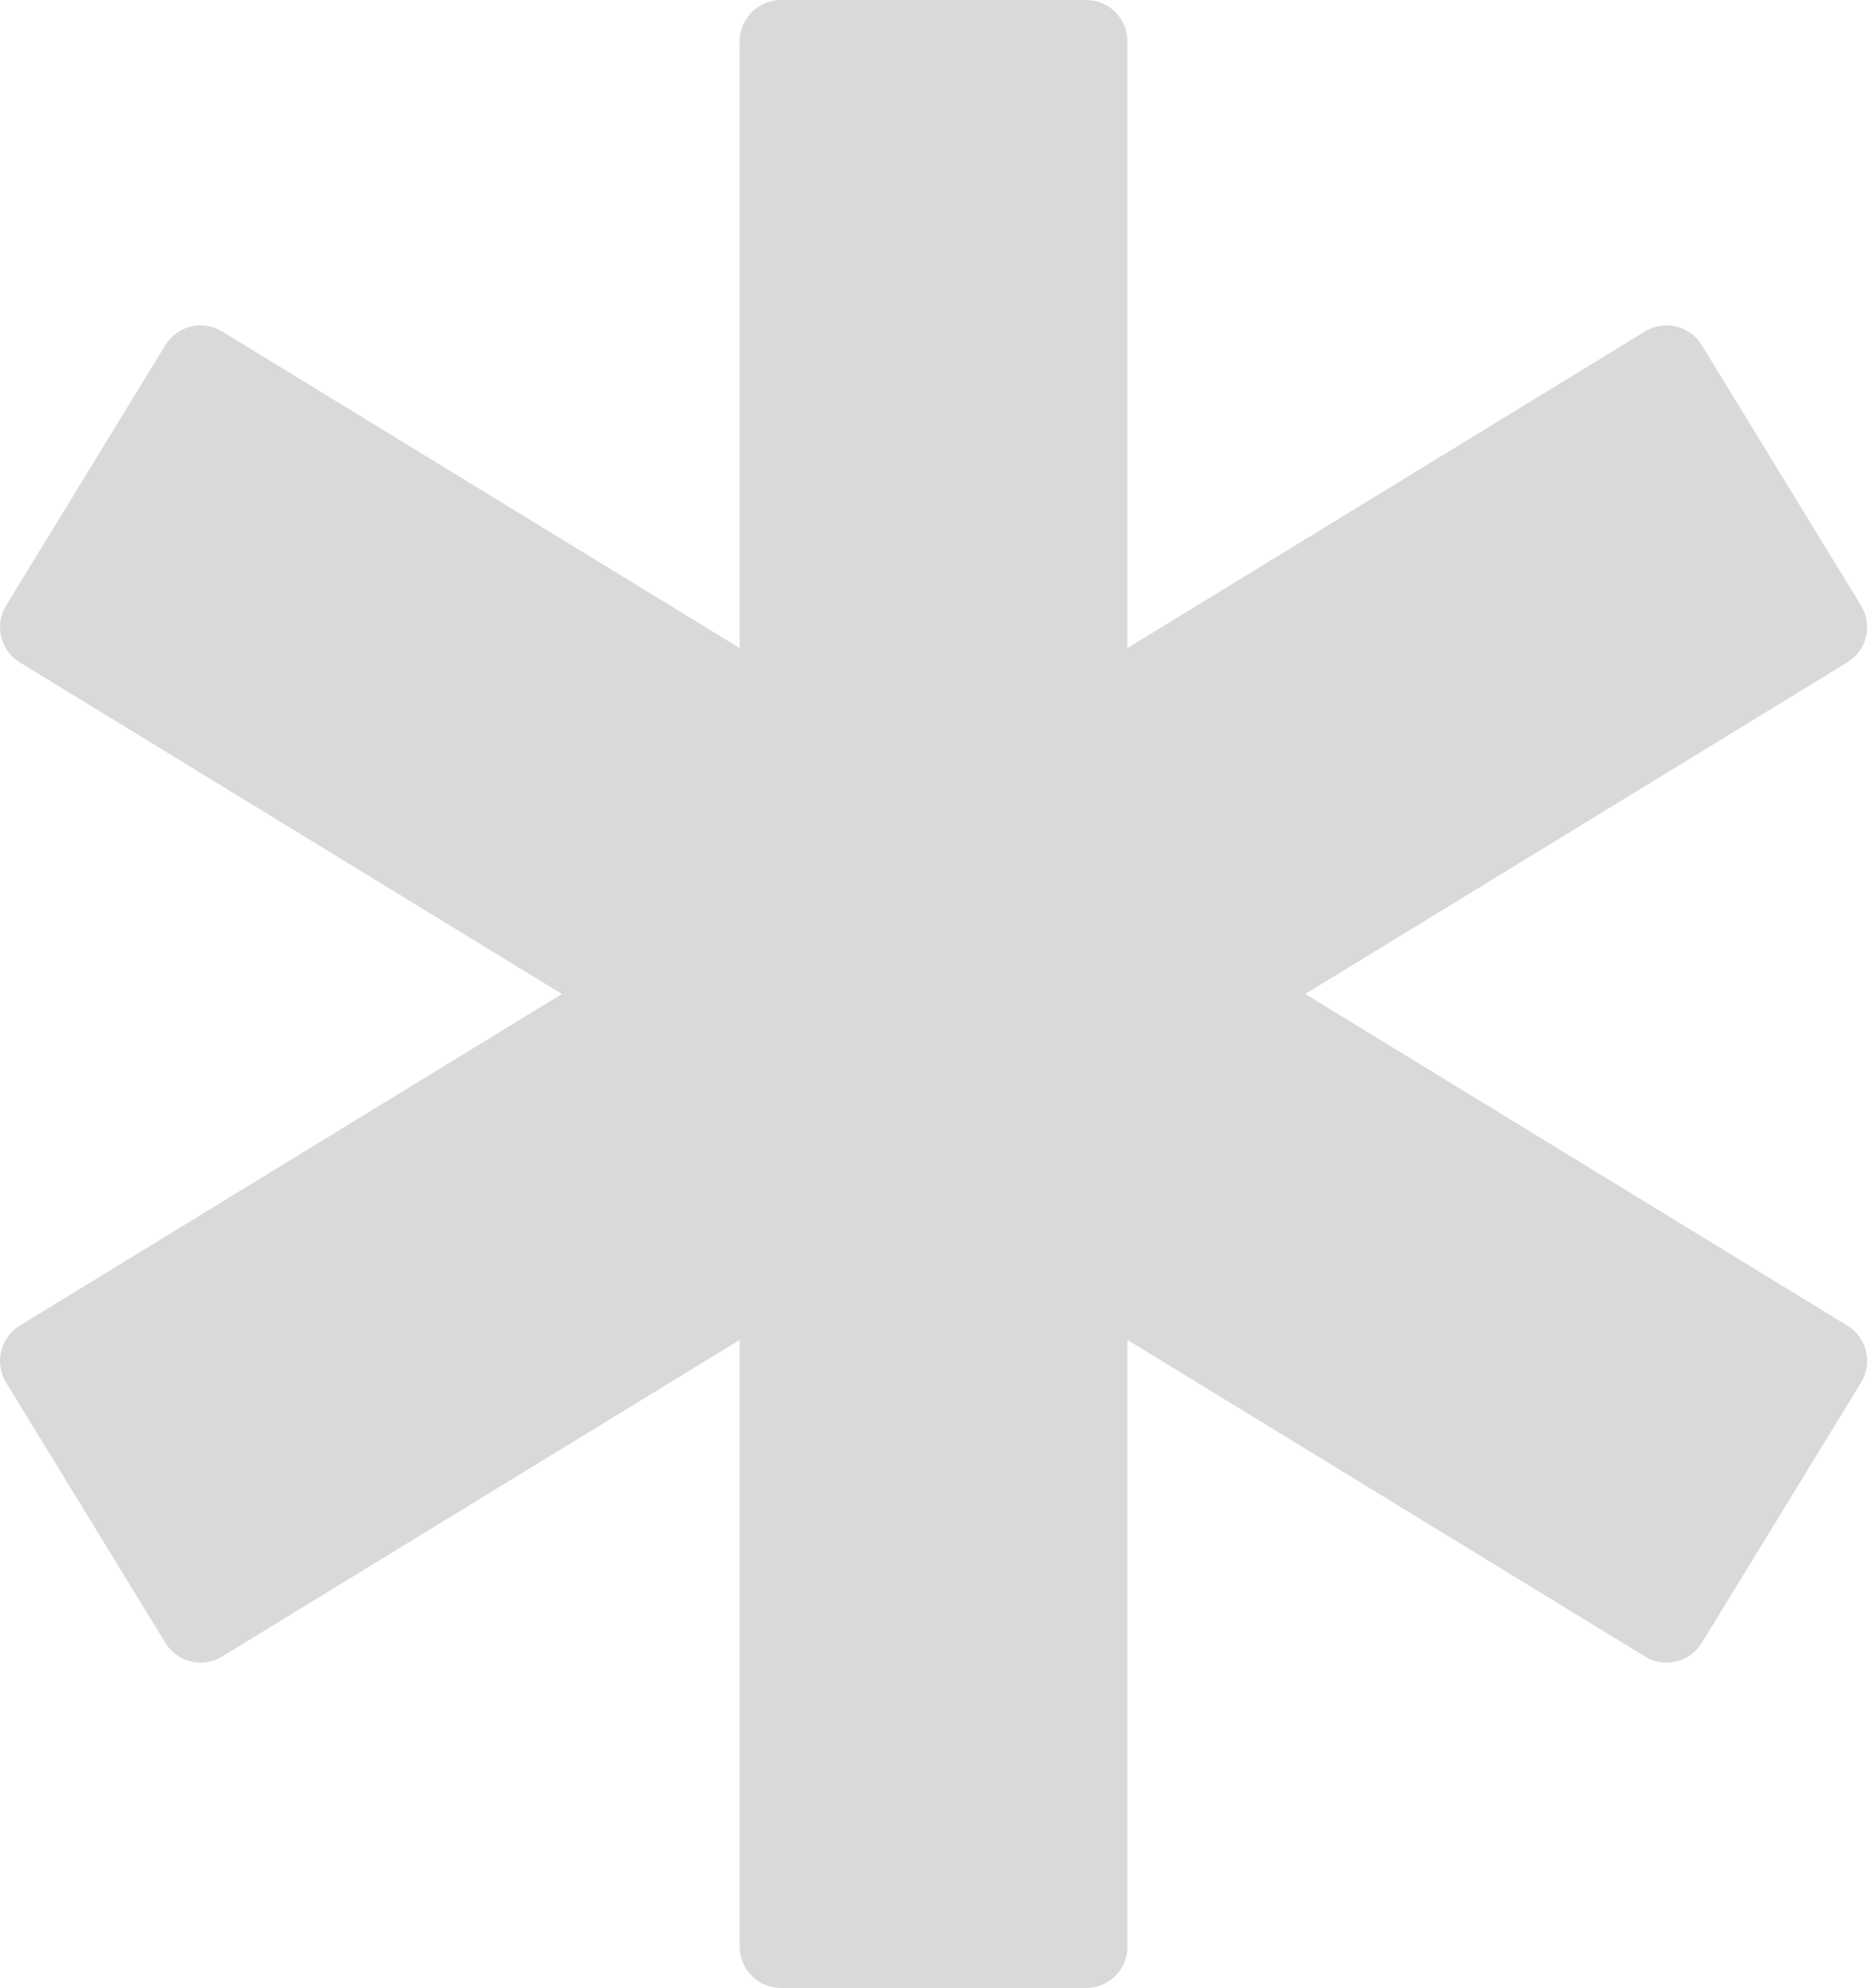 <svg width="151" height="160" viewBox="0 0 151 160" fill="none" xmlns="http://www.w3.org/2000/svg">
<path d="M87.428 0C89.261 0 90.75 1.488 90.75 3.321V52.158L132.407 26.675C133.972 25.718 136.02 26.211 136.975 27.775L149.798 48.737C150.256 49.488 150.399 50.391 150.193 51.248C149.987 52.105 149.45 52.845 148.699 53.305L105.06 79.999L148.7 106.693C149.451 107.153 149.991 107.891 150.195 108.75C150.401 109.607 150.258 110.51 149.8 111.261L136.977 132.223C136.022 133.785 133.974 134.279 132.409 133.322L90.75 107.842V156.677C90.75 158.51 89.261 159.998 87.428 159.998H62.859C61.026 159.998 59.537 158.51 59.537 156.677V107.84L17.878 133.323C16.31 134.28 14.267 133.785 13.31 132.221L0.487 111.261C0.029 110.51 -0.114 109.607 0.092 108.748C0.298 107.893 0.836 107.152 1.587 106.693L45.227 79.999L1.587 53.307C0.836 52.847 0.298 52.107 0.092 51.25C-0.114 50.393 0.029 49.49 0.487 48.739L13.31 27.777C14.267 26.211 16.31 25.72 17.878 26.677L59.537 52.158V3.321C59.537 1.488 61.026 0 62.859 0H87.428Z" fill="#D9D9D9"/>
</svg>
